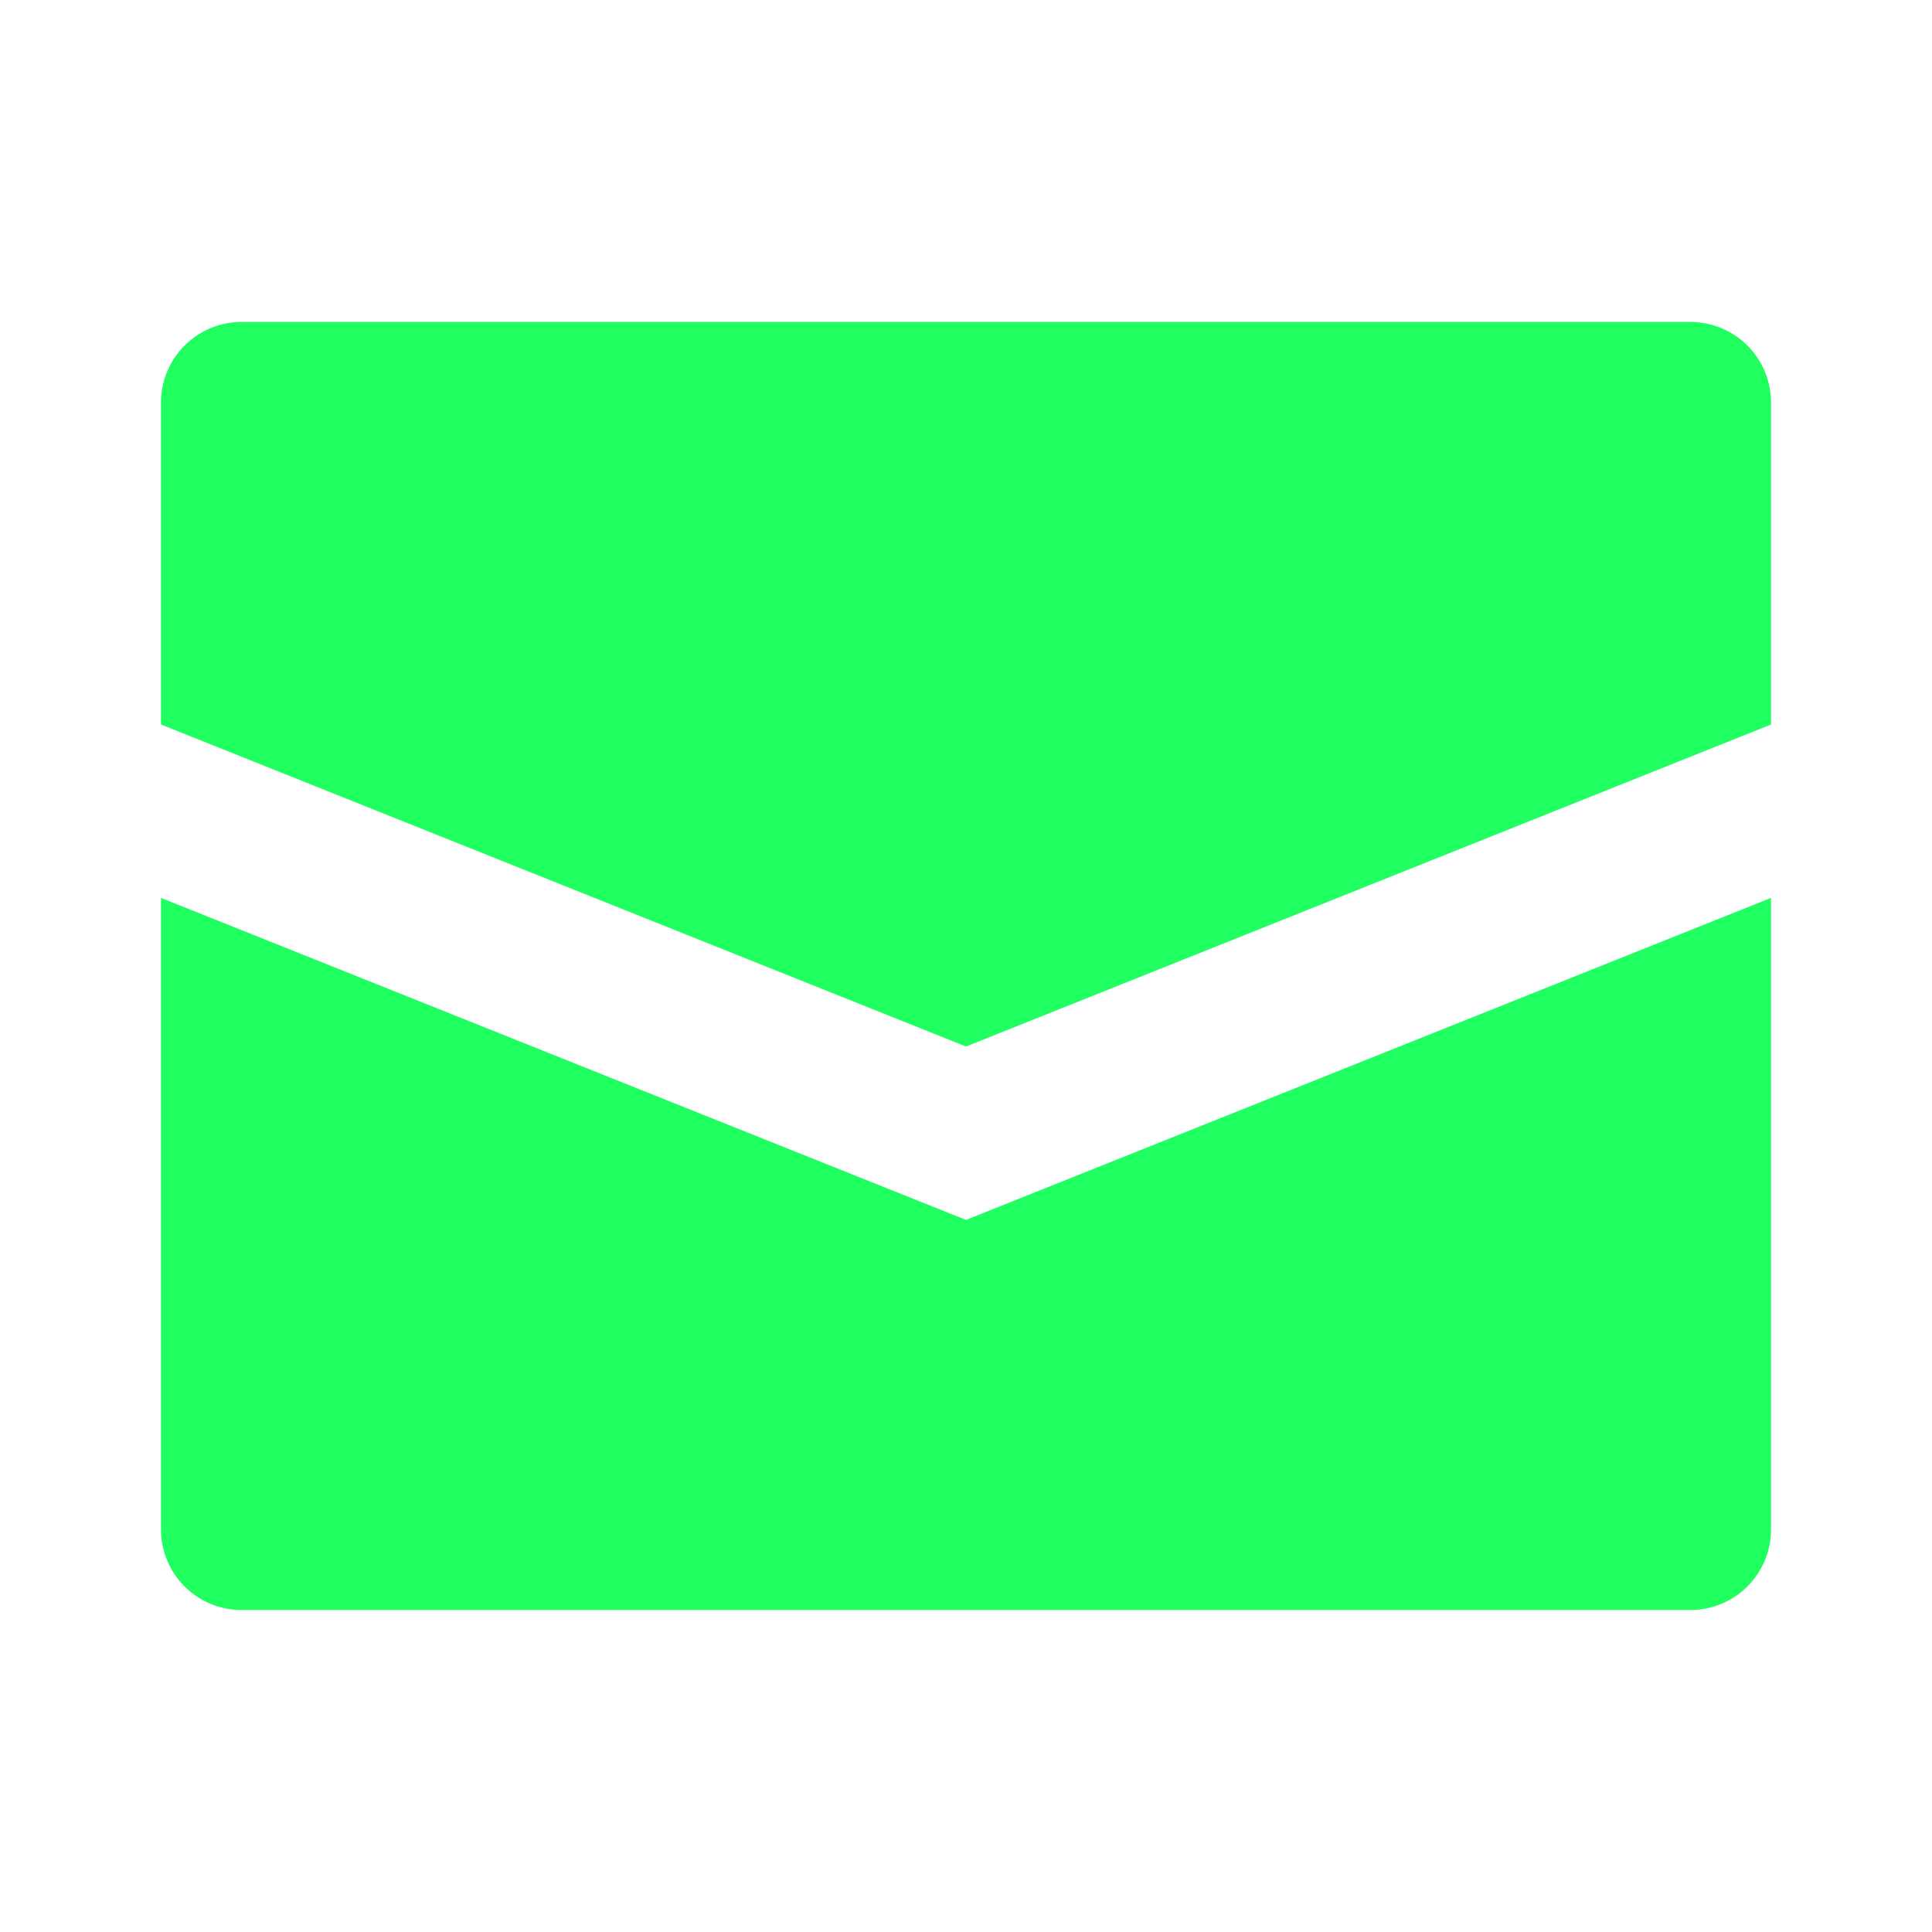 <svg xmlns="http://www.w3.org/2000/svg" fill="#20ff60" width="800px" height="800px" viewBox="0 0 24 24">
    <path d="M22,5V9L12,13,2,9V5A1,1,0,0,1,3,4H21A1,1,0,0,1,22,5ZM2,11.154V19a1,1,0,0,0,1,1H21a1,1,0,0,0,1-1V11.154l-10,4Z"/>
</svg>